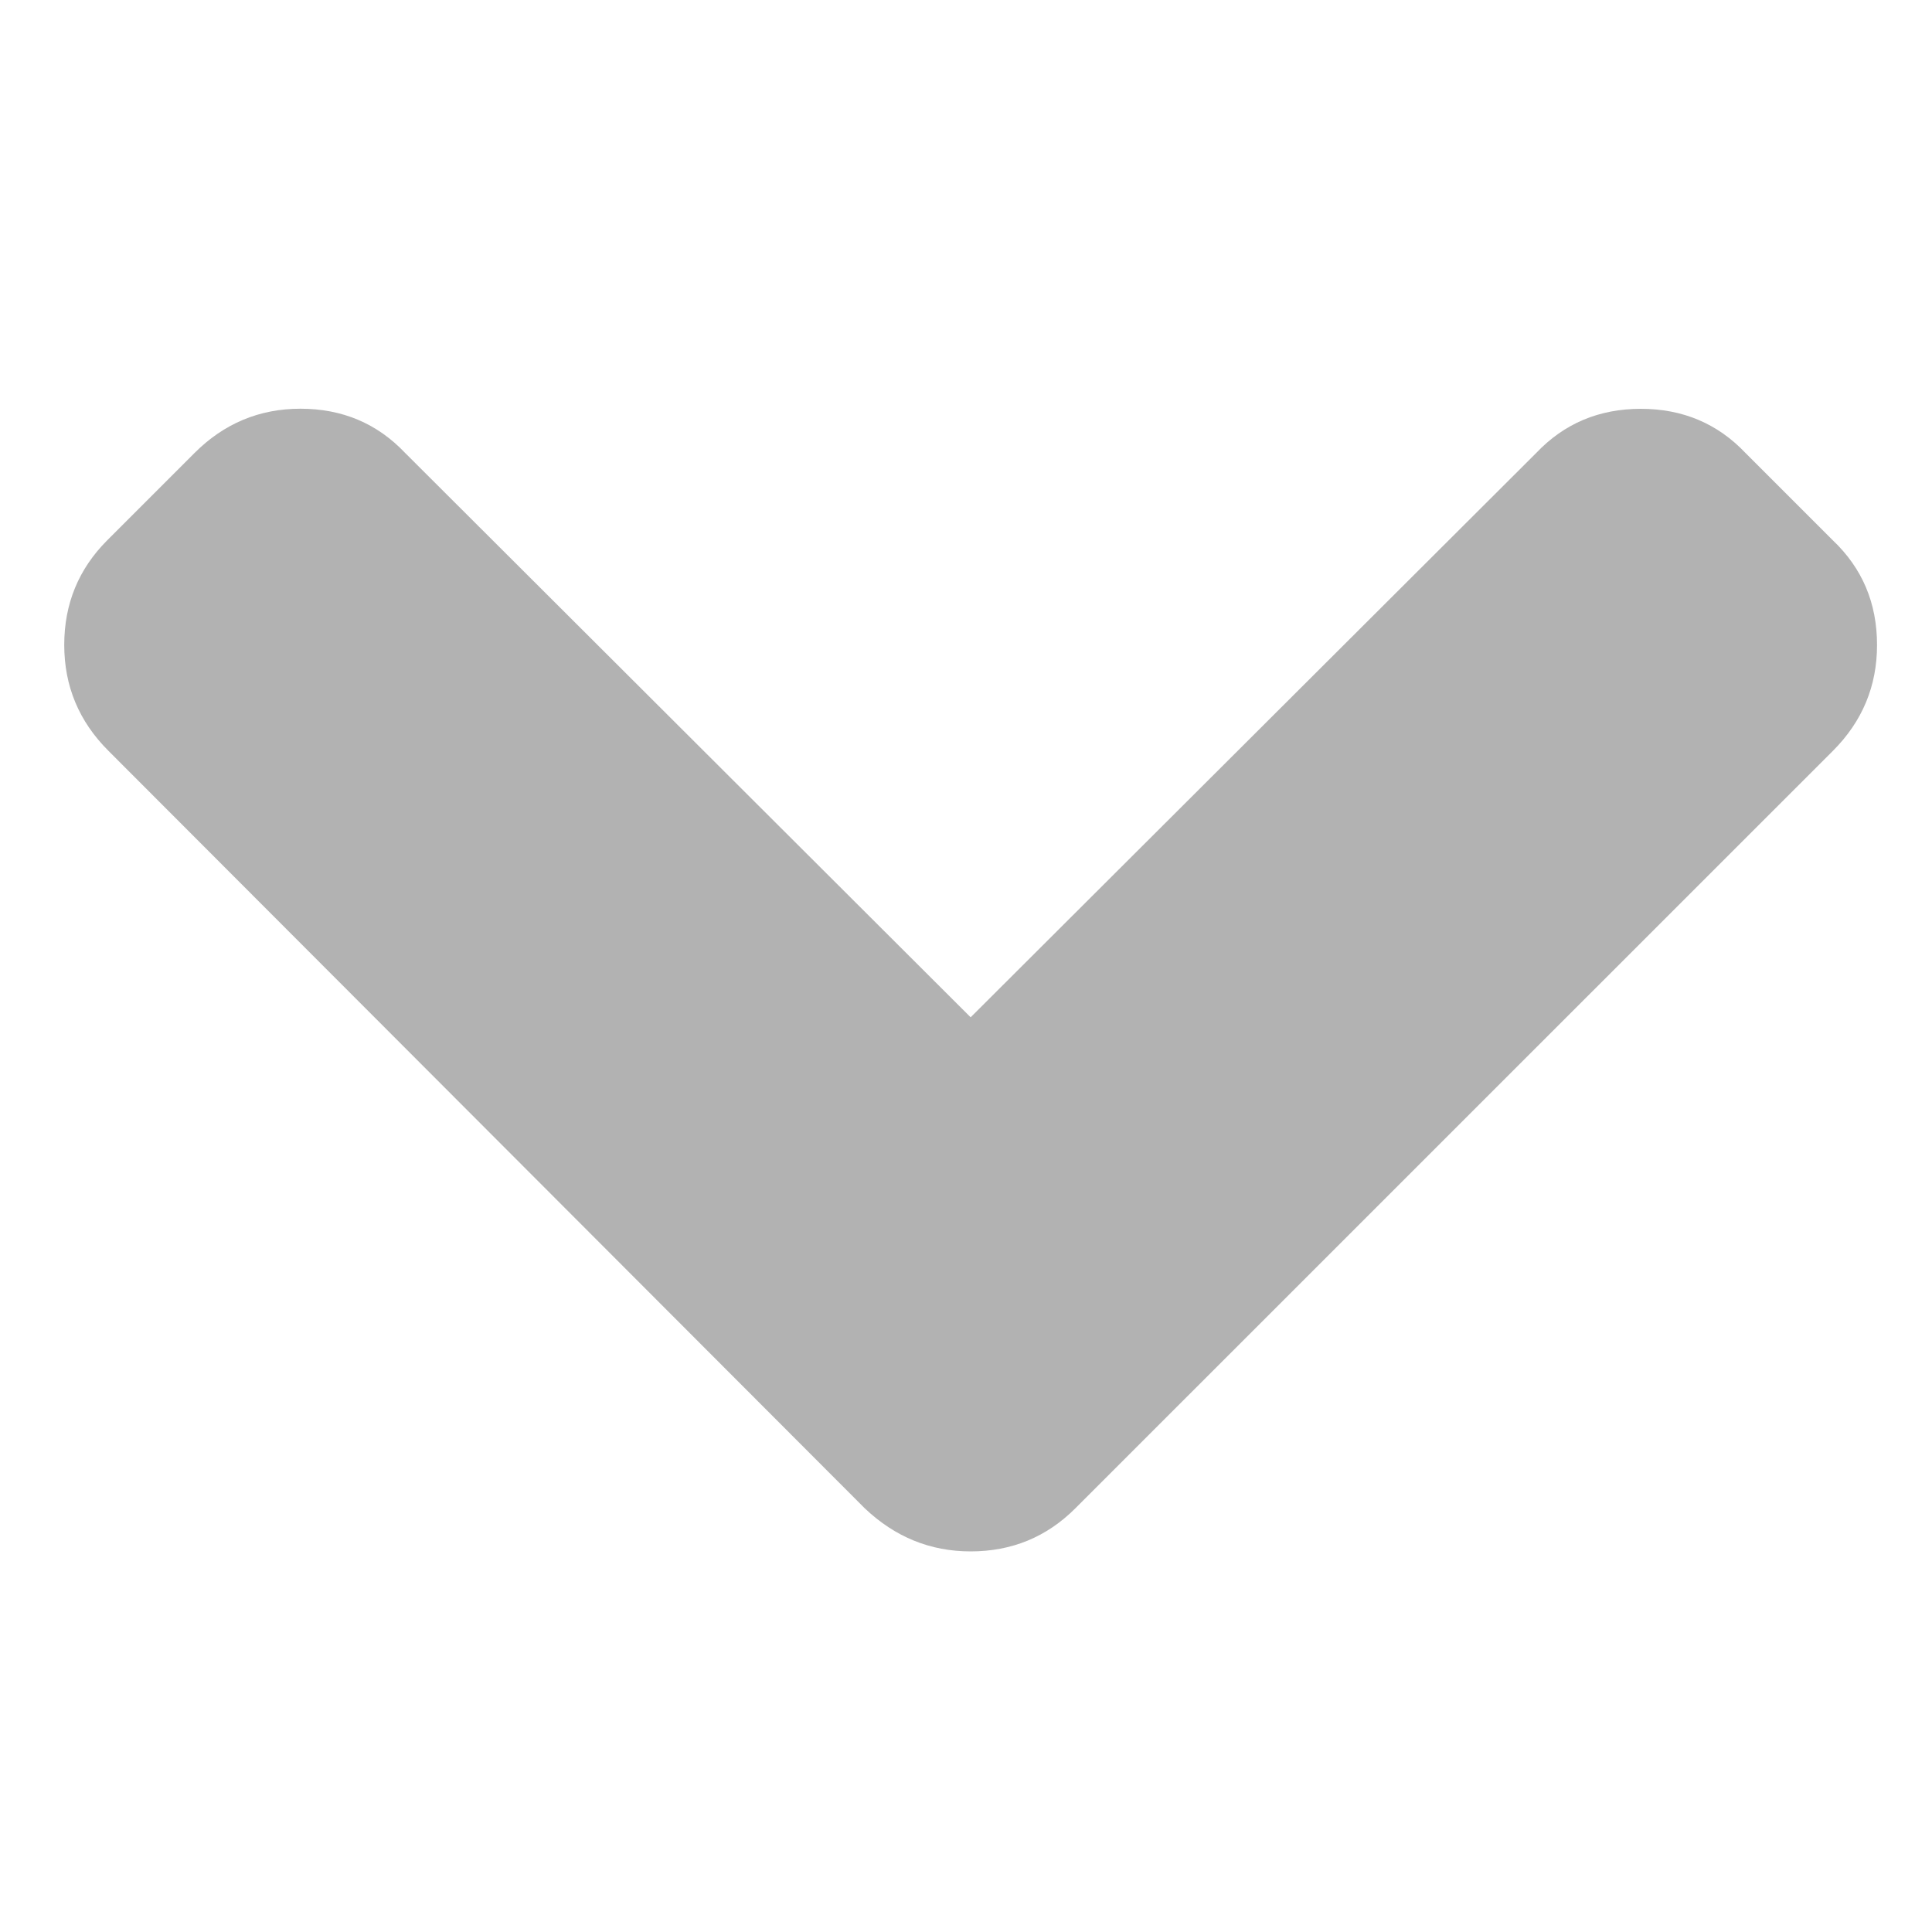 <svg xmlns="http://www.w3.org/2000/svg" xmlns:xlink="http://www.w3.org/1999/xlink" version="1.1" width="20" height="20" style="" xml:space="preserve"><rect id="backgroundrect" width="100%" height="100%" x="0" y="0" fill="none" stroke="none" class="" style=""/>
















<g class="currentLayer" style=""><title>Layer 1</title><g id="svg_1" class="" transform="rotate(-180 10.048,10.146) ">
	<path d="M18.973,12.519 L11.144,4.678 c-0.313,-0.297 -0.678,-0.446 -1.096,-0.446 c-0.426,0 -0.787,0.149 -1.084,0.446 L1.122,12.519 C0.817,12.824 0.665,13.19 0.665,13.615 c0,0.434 0.153,0.795 0.458,1.084 l0.903,0.903 c0.289,0.305 0.651,0.458 1.084,0.458 c0.434,0 0.795,-0.153 1.084,-0.458 L10.048,9.761 L15.902,15.603 c0.289,0.305 0.65,0.458 1.084,0.458 c0.425,0 0.791,-0.153 1.096,-0.458 l0.903,-0.903 c0.297,-0.297 0.446,-0.658 0.446,-1.084 C19.431,13.19 19.279,12.824 18.973,12.519 z" fill="#b2b2b2" id="svg_2"/>
</g><g id="svg_3">
</g><g id="svg_4">
</g><g id="svg_5">
</g><g id="svg_6">
</g><g id="svg_7">
</g><g id="svg_8">
</g><g id="svg_9">
</g><g id="svg_10">
</g><g id="svg_11">
</g><g id="svg_12">
</g><g id="svg_13">
</g><g id="svg_14">
</g><g id="svg_15">
</g><g id="svg_16">
</g><g id="svg_17">
</g></g></svg>